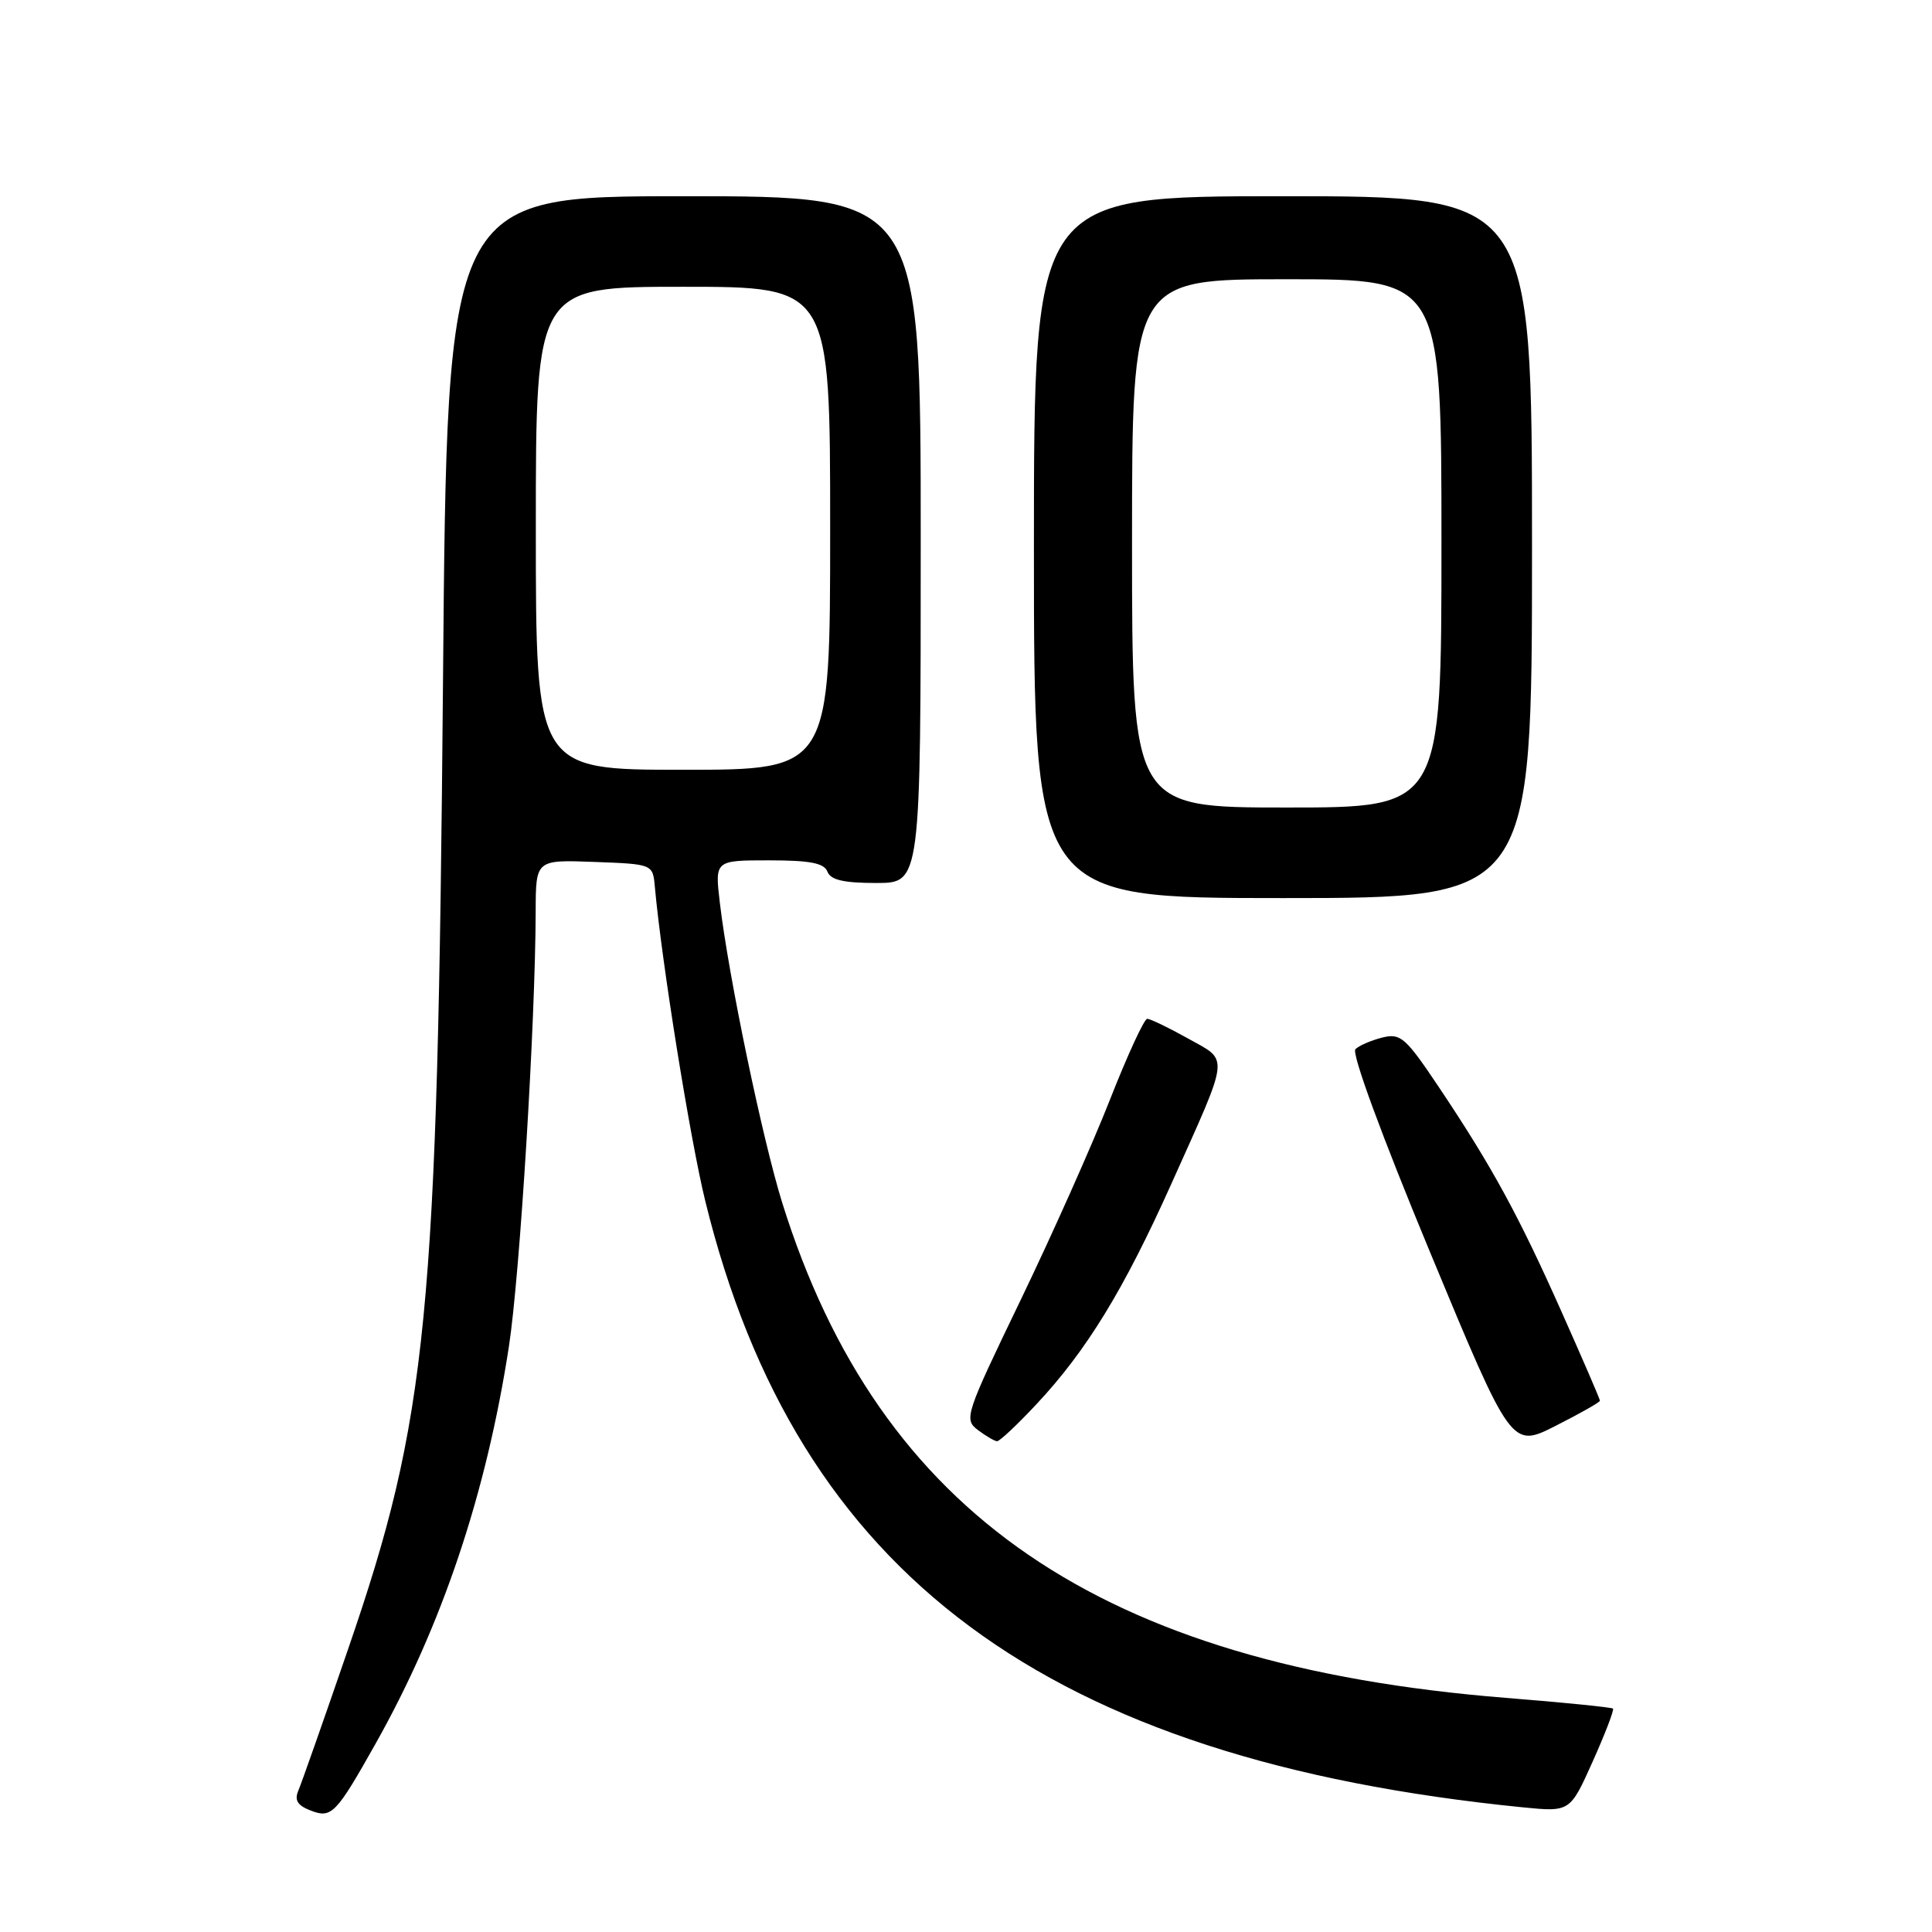 <?xml version="1.0" encoding="UTF-8" standalone="no"?>
<!DOCTYPE svg PUBLIC "-//W3C//DTD SVG 1.1//EN" "http://www.w3.org/Graphics/SVG/1.1/DTD/svg11.dtd" >
<svg xmlns="http://www.w3.org/2000/svg" xmlns:xlink="http://www.w3.org/1999/xlink" version="1.1" viewBox="0 0 256 256">
 <g >
 <path fill="currentColor"
d=" M 49.77 231.04 C 58.56 215.42 64.42 197.98 67.43 178.44 C 68.89 168.96 70.94 135.63 70.98 120.71 C 71.00 113.92 71.00 113.92 78.75 114.21 C 86.50 114.50 86.50 114.50 86.77 117.50 C 87.68 127.52 91.44 150.94 93.46 159.18 C 105.61 208.67 138.67 233.17 201.77 239.48 C 208.04 240.10 208.04 240.10 211.04 233.41 C 212.69 229.73 213.90 226.57 213.73 226.40 C 213.56 226.23 207.14 225.58 199.46 224.97 C 145.84 220.67 116.54 200.62 103.66 159.41 C 101.04 151.01 96.52 129.31 95.38 119.60 C 94.72 114.00 94.72 114.00 101.89 114.00 C 107.34 114.00 109.20 114.36 109.64 115.50 C 110.06 116.60 111.79 117.00 116.11 117.00 C 122.00 117.00 122.00 117.00 122.00 71.50 C 122.00 26.00 122.00 26.00 90.62 26.00 C 59.24 26.00 59.24 26.00 58.70 90.25 C 57.98 174.65 56.70 187.77 46.13 218.50 C 42.92 227.85 39.95 236.28 39.54 237.24 C 38.99 238.53 39.40 239.22 41.15 239.90 C 43.93 240.98 44.51 240.39 49.77 231.04 Z  M 212.00 185.60 C 212.00 185.39 209.73 180.14 206.96 173.92 C 201.22 161.03 197.70 154.58 190.73 144.16 C 186.24 137.45 185.60 136.88 183.16 137.48 C 181.70 137.85 180.09 138.54 179.60 139.02 C 179.06 139.55 183.10 150.53 189.48 165.90 C 200.27 191.90 200.27 191.90 206.13 188.93 C 209.36 187.30 212.00 185.80 212.00 185.60 Z  M 137.34 186.06 C 143.98 178.97 148.93 170.87 155.23 156.82 C 163.04 139.41 162.90 140.67 157.41 137.60 C 154.85 136.17 152.42 135.00 152.01 135.00 C 151.61 135.00 149.38 139.84 147.06 145.75 C 144.74 151.66 139.42 163.59 135.24 172.26 C 127.90 187.48 127.70 188.06 129.57 189.48 C 130.63 190.28 131.78 190.95 132.11 190.97 C 132.45 190.99 134.80 188.78 137.34 186.06 Z  M 203.00 72.50 C 203.00 26.00 203.00 26.00 170.00 26.00 C 137.00 26.00 137.00 26.00 137.00 72.50 C 137.00 119.00 137.00 119.00 170.00 119.00 C 203.00 119.00 203.00 119.00 203.00 72.50 Z  M 71.00 70.00 C 71.00 38.00 71.00 38.00 90.50 38.00 C 110.00 38.00 110.00 38.00 110.00 70.00 C 110.00 102.00 110.00 102.00 90.50 102.00 C 71.00 102.00 71.00 102.00 71.00 70.00 Z  M 150.00 72.00 C 150.00 37.00 150.00 37.00 170.50 37.00 C 191.00 37.00 191.00 37.00 191.00 72.00 C 191.00 107.00 191.00 107.00 170.50 107.00 C 150.00 107.00 150.00 107.00 150.00 72.00 Z "/>
</g>
</svg>